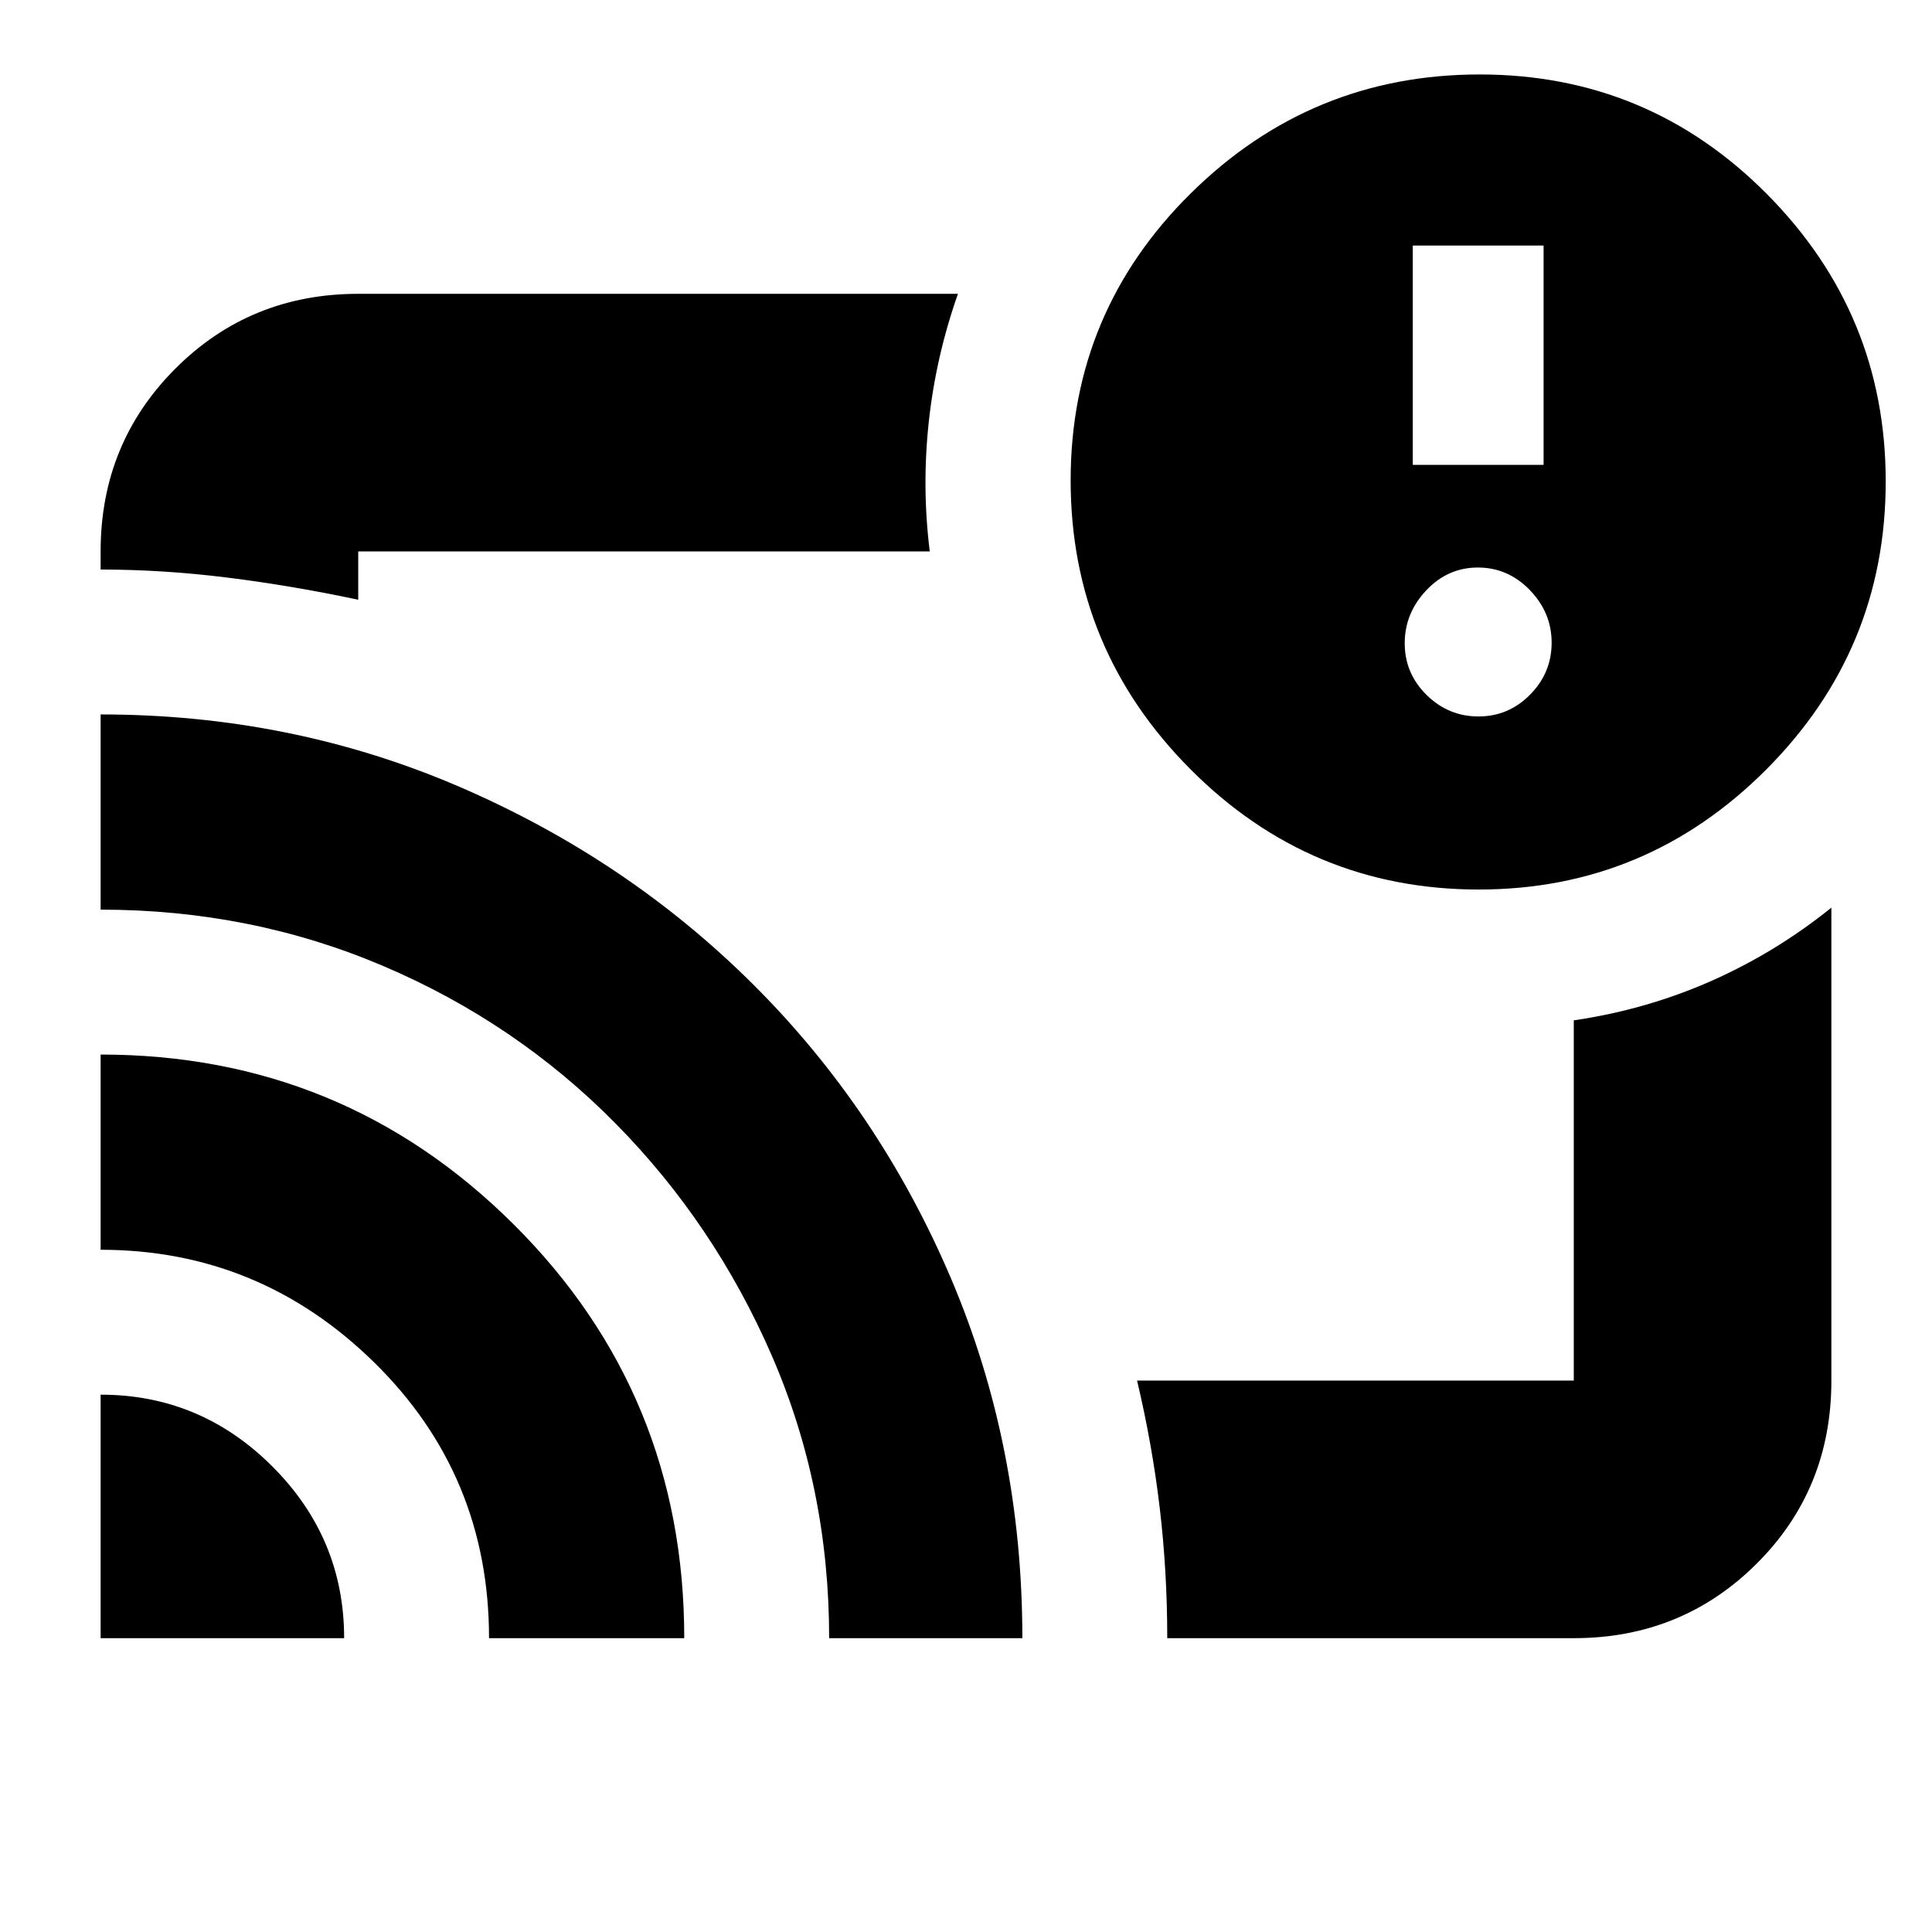 <svg xmlns="http://www.w3.org/2000/svg" height="20" viewBox="0 -960 960 960" width="20"><path d="M480-480ZM50-267q49.667 0 85.333 35.667Q171-195.667 171-146H50v-121Zm0-169q120.464 0 205.232 84.38Q340-267.239 340-146h-97q0-81-57.048-137Q128.905-339 50-339v-97Zm0-169q94.952 0 178.447 36.02 83.494 36.02 145.972 98.315 62.478 62.295 98.029 145.685Q508-241.59 508-146h-96q0-74.806-28.5-140.403t-77.807-115.526q-49.307-49.928-115.097-78Q124.806-508 50-508v-97Zm732 459H580q0-33.25-3.75-64.833Q572.5-242.417 565-274h217v-179q35.613-5.192 67.858-19.362Q882.103-486.531 910-509v235.021Q910-220 872.85-183T782-146ZM50-677v-9q0-53.7 37.15-90.85Q124.3-814 178-814h298q-11 31.236-14.5 63.668T462-686H178v24q-33-7-65-11t-63-4Zm684.774 159q-83.719 0-143.247-59.765Q532-637.53 532-721.265T591.765-864q59.765-59 143.5-59T878-863.539q59 59.461 59 142.765 0 83.719-59.461 143.247Q818.078-518 734.774-518Zm-.131-86q14.957 0 25.657-10.843t10.7-25.8q0-14.957-10.843-26.157t-25.8-11.2q-14.957 0-25.657 11.343t-10.7 26.3q0 14.957 10.843 25.657t25.8 10.7ZM702-729h65v-109h-65v109Z"/></svg>